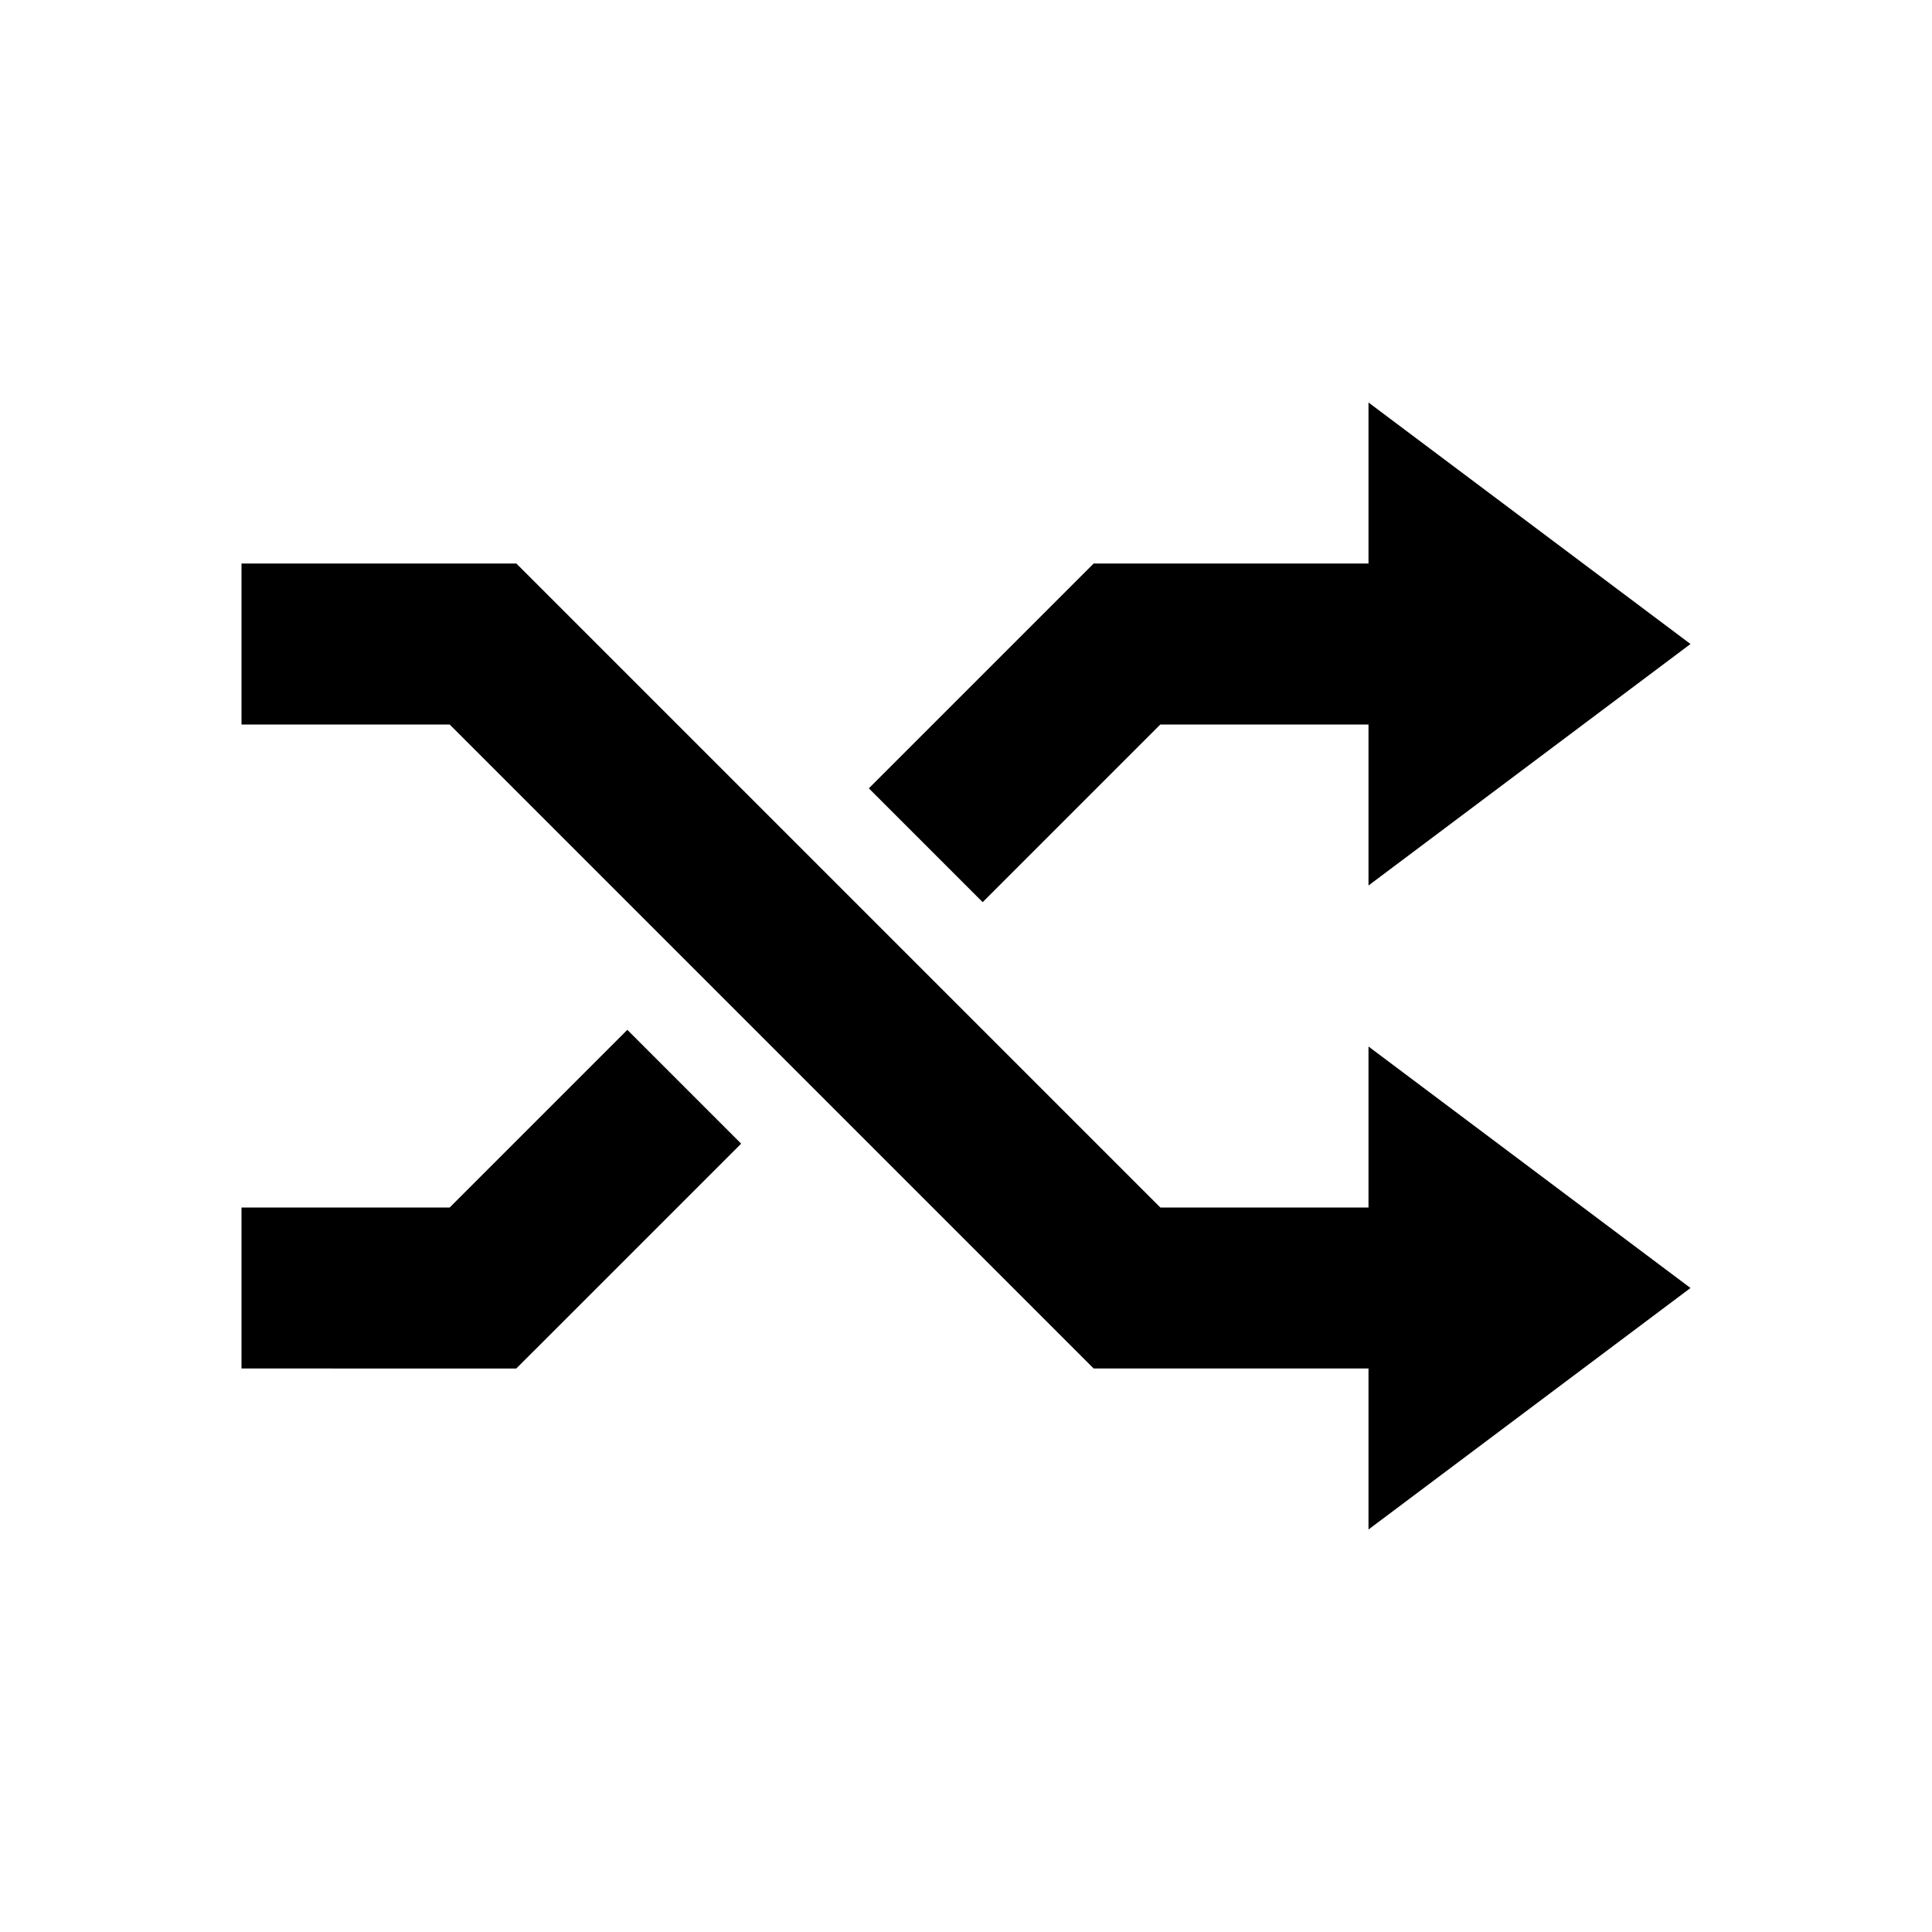 <svg xmlns="http://www.w3.org/2000/svg" width="24" height="24" viewBox="0 0 24 24">
    <g fill="none" fill-rule="evenodd">
        <path d="M0 24h24V0H0z"/>
        <path fill="#000" fill-rule="nonzero" d="M13.586 17l-8-8H3V7h3.414l8 8H17v2h-3.414zM3 15h2.586l2.207-2.207 1.414 1.414-2.501 2.501-.293.292H3v-2zm14-6h-2.586l-2.207 2.207-1.414-1.414L13.586 7H17v2zm4 7l-4 3v-6l4 3zm0-8l-4 3V5l4 3z"/>
    </g>
</svg>

